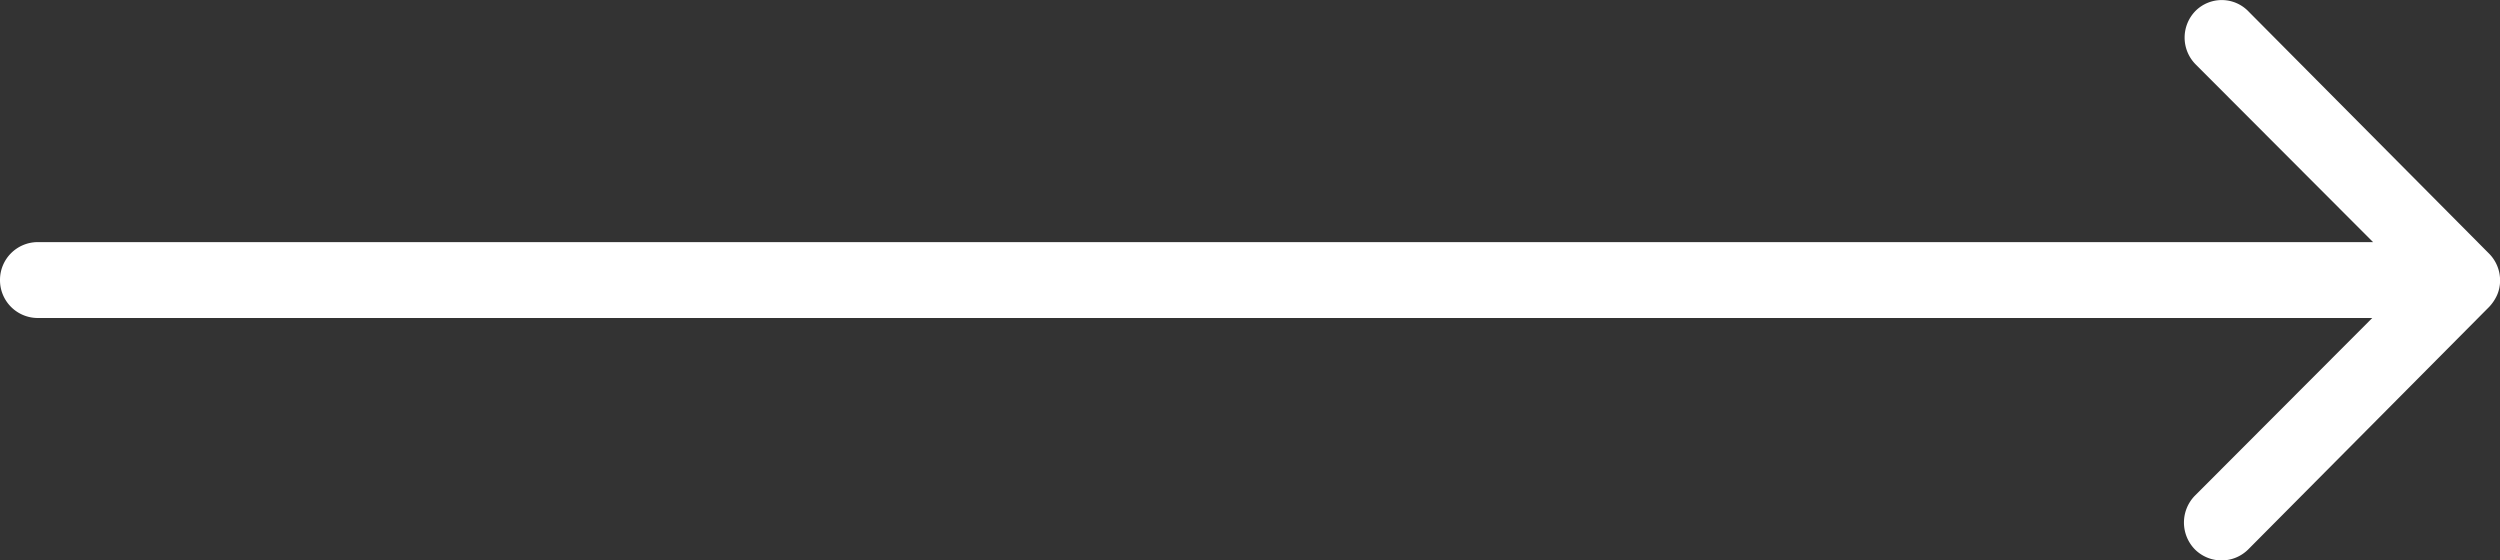 <svg xmlns="http://www.w3.org/2000/svg" width="31.431" height="7.044" viewBox="0 0 31.431 7.044">
    <rect x="0" y="0" width="31.431" height="7.044" fill="#333333" stroke="none"/>
    <path data-name="Icon ionic-ios-arrow-round-forward" d="M-4.52 11.387a.479.479 0 0 0 0 .675l2.23 2.234h-29.362a.475.475 0 0 0-.473.477.475.475 0 0 0 .473.477H-2.3l-2.23 2.234a.483.483 0 0 0 0 .675.475.475 0 0 0 .671 0L-.83 15.11a.536.536 0 0 0 .1-.15.455.455 0 0 0 .037-.183.478.478 0 0 0-.136-.334L-3.852 11.4a.467.467 0 0 0-.668-.013z" transform="translate(32.125 -11.252)" style="fill:#fff"/>
</svg>
